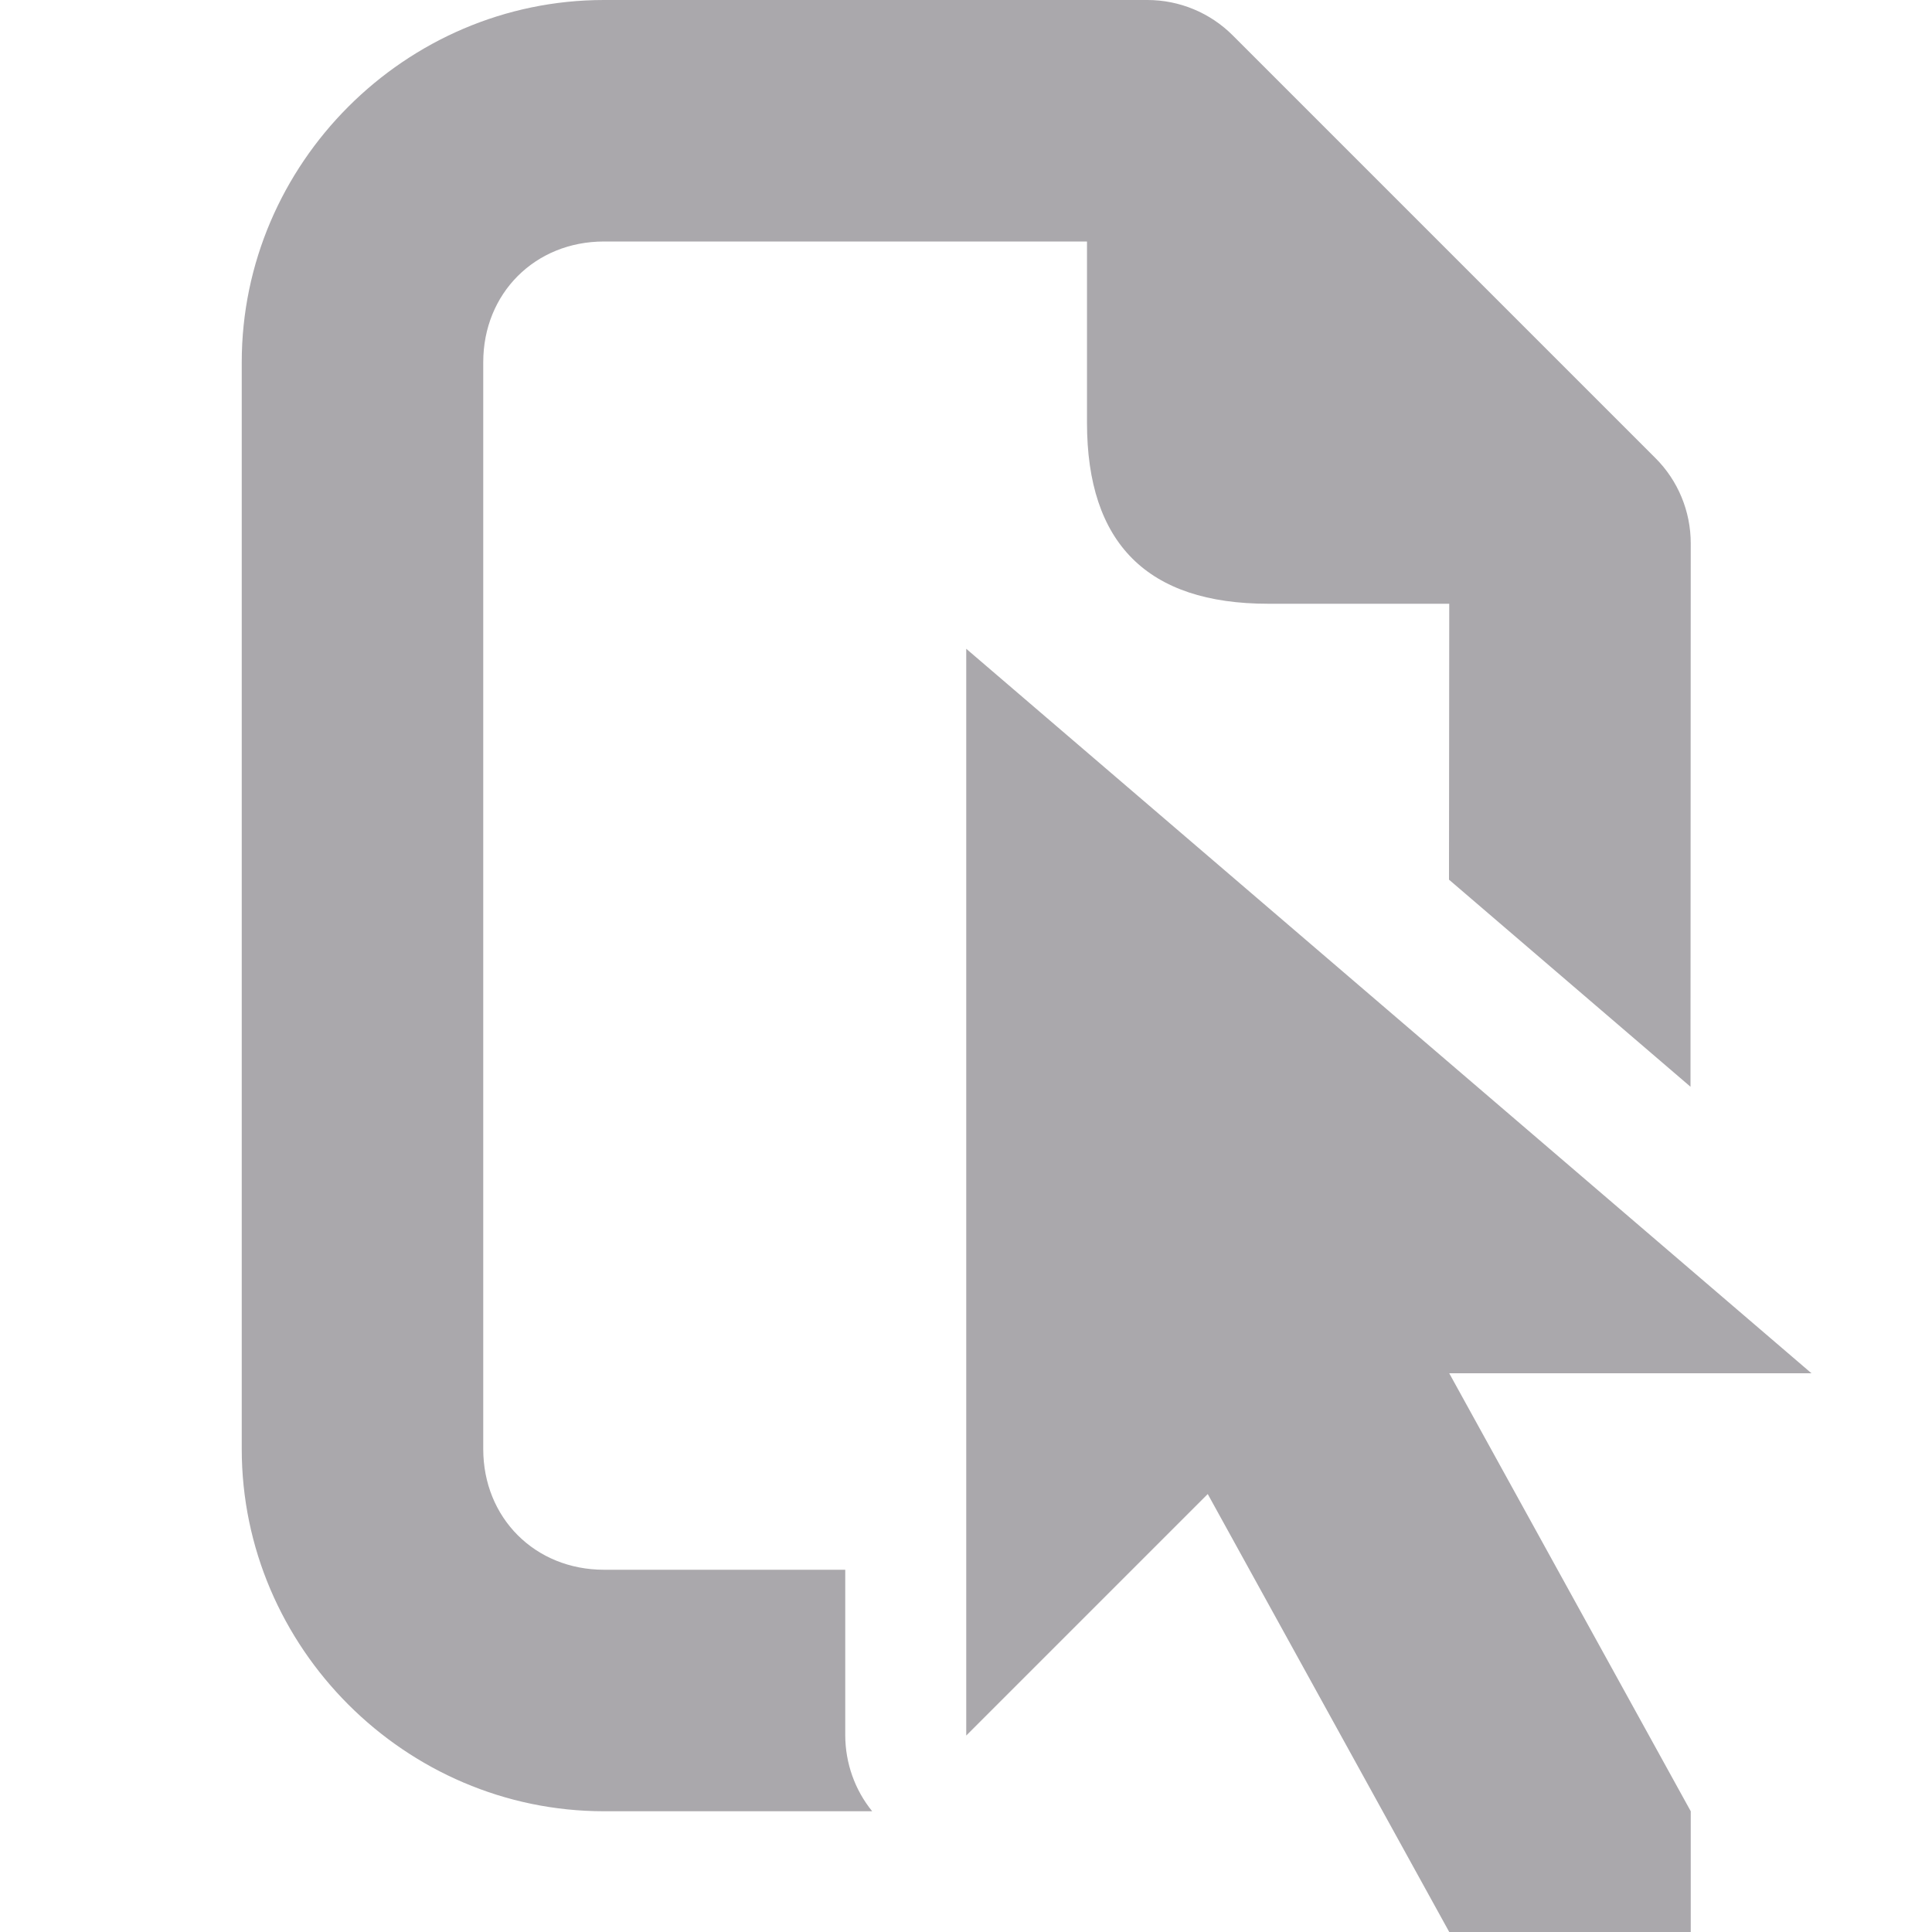 <svg viewBox="0 0 16 16" xmlns="http://www.w3.org/2000/svg"><g fill="#aaa8ac"><path d="m8.002 5.373v9l2-2 2 3.627h2v-1l-2-3.627h3z"/><path d="m5.002 0c-1.645 0-3 1.355-3 3v9c0 1.645 1.355 3 3 3h2.221c-.144-.177-.222-.399-.223-.627v-1.373h-1.998c-.571 0-1-.429-1-1v-9c0-.571.429-1 1-1h4v1.5c0 1.0.5 1.5 1.5 1.5h1.5l-.002 2.285 2 1.715.002-4.5c-0-.265-.105-.52-.293-.707l-3.5-3.5c-.188-.188-.442-.293-.707-.293z"/></g></svg>